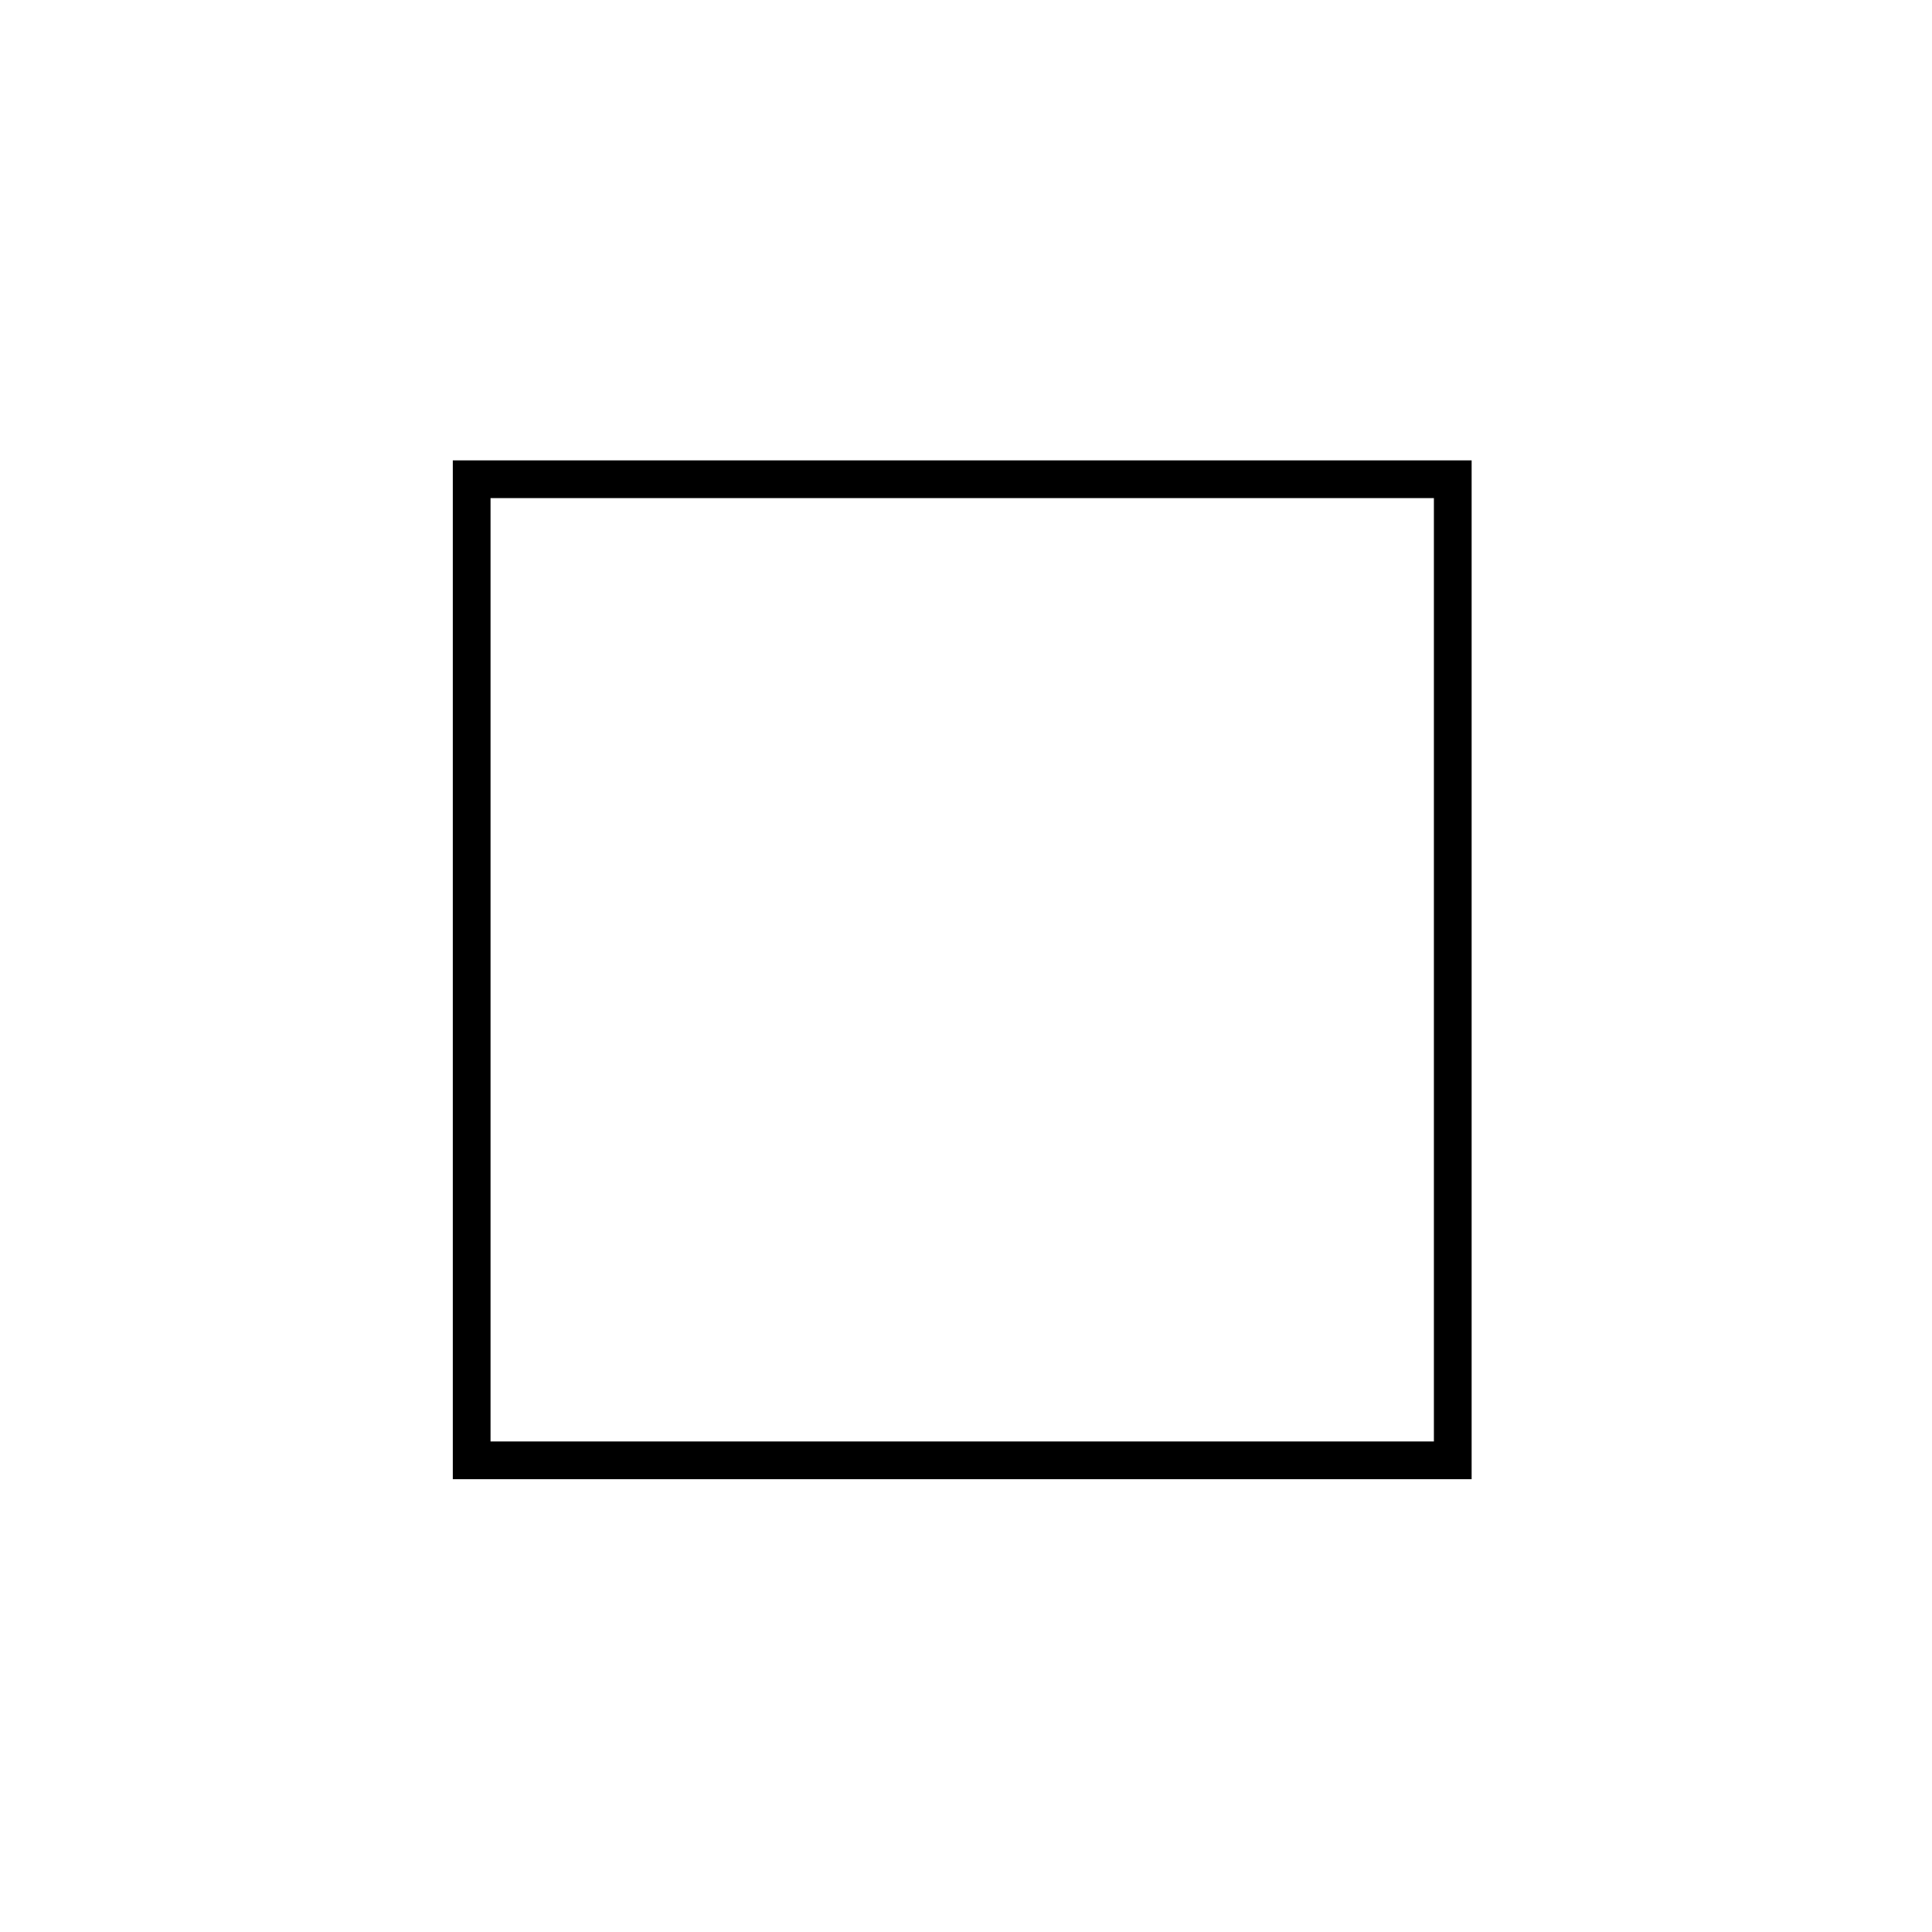 <svg height="256" viewBox="0 0 72.249 72.249" width="256" xmlns="http://www.w3.org/2000/svg"><path d="m16.933 17.216v1.411 35.278 1.411h1.411 35.278 1.411v-36.689-1.411zm1.411 1.411h35.278v35.278h-35.278z" fill="#000" stroke-dasharray="none" stroke-miterlimit="4" stroke-width="1.411"/></svg>
